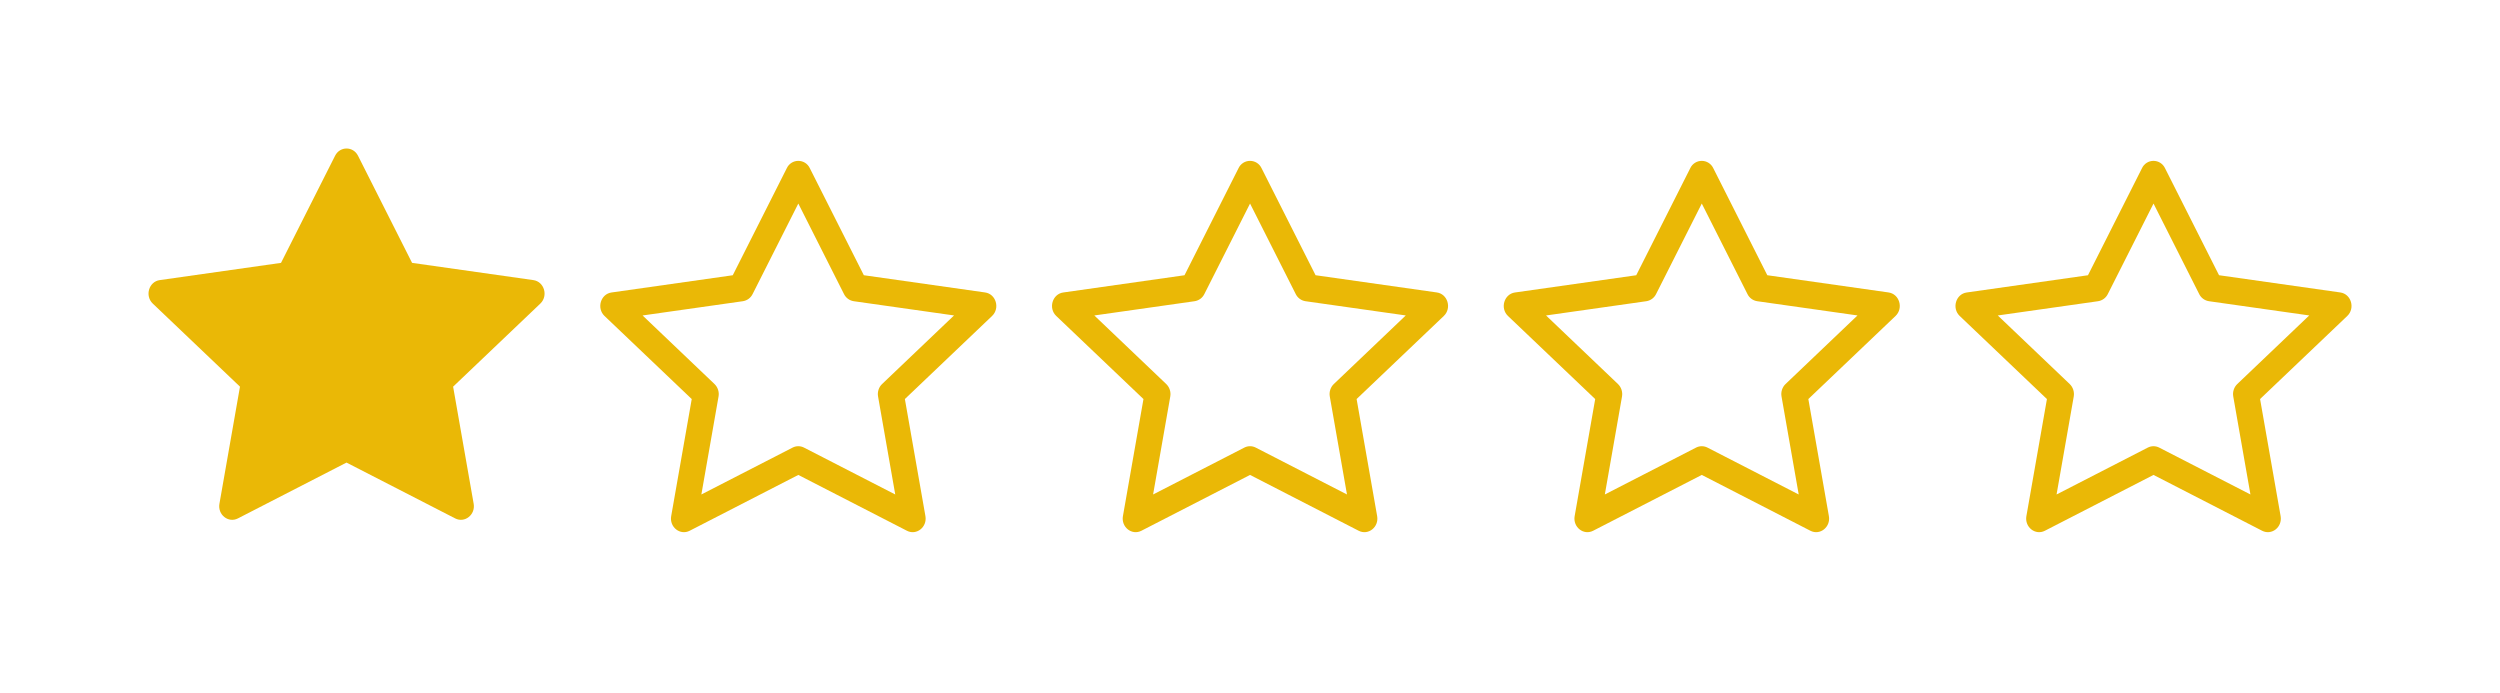 <svg width="101" height="28" viewBox="0 0 101 28" fill="none" xmlns="http://www.w3.org/2000/svg">
<path d="M9.611 20.944C9.225 21.142 8.787 20.794 8.865 20.352L9.695 15.621L6.172 12.265C5.843 11.951 6.014 11.377 6.455 11.316L11.353 10.62L13.537 6.293C13.734 5.902 14.267 5.902 14.464 6.293L16.648 10.62L21.546 11.316C21.987 11.377 22.158 11.951 21.829 12.265L18.306 15.621L19.136 20.352C19.214 20.794 18.776 21.142 18.39 20.944L13.999 18.688L9.611 20.944Z" fill="#EAB806"/>
<g clip-path="url(#clip0)">
<path d="M27.116 20.85C27.038 21.294 27.476 21.641 27.862 21.443L32.252 19.187L36.641 21.443C37.027 21.641 37.465 21.294 37.387 20.851L36.557 16.121L40.08 12.765C40.409 12.451 40.238 11.877 39.797 11.815L34.899 11.119L32.715 6.792C32.673 6.704 32.608 6.63 32.526 6.578C32.444 6.526 32.348 6.499 32.251 6.499C32.154 6.499 32.059 6.526 31.977 6.578C31.895 6.63 31.829 6.704 31.788 6.792L29.604 11.12L24.706 11.816C24.265 11.878 24.094 12.452 24.423 12.766L27.946 16.122L27.116 20.852V20.85ZM32.021 18.083L28.335 19.977L29.029 16.02C29.045 15.929 29.039 15.835 29.01 15.747C28.982 15.659 28.932 15.579 28.866 15.515L25.96 12.745L30.012 12.169C30.096 12.156 30.175 12.123 30.244 12.073C30.312 12.023 30.367 11.957 30.405 11.881L32.252 8.223L34.098 11.881C34.135 11.957 34.191 12.023 34.259 12.073C34.327 12.123 34.407 12.156 34.491 12.169L38.543 12.744L35.637 15.514C35.57 15.578 35.52 15.658 35.492 15.747C35.464 15.835 35.457 15.929 35.474 16.02L36.168 19.977L32.482 18.083C32.411 18.046 32.332 18.027 32.251 18.027C32.171 18.027 32.092 18.046 32.021 18.083V18.083Z" fill="#EAB806"/>
</g>
<g clip-path="url(#clip1)">
<path d="M45.366 20.85C45.288 21.294 45.726 21.641 46.112 21.443L50.502 19.187L54.891 21.443C55.277 21.641 55.715 21.294 55.637 20.851L54.807 16.121L58.33 12.765C58.659 12.451 58.488 11.877 58.047 11.815L53.149 11.119L50.965 6.792C50.923 6.704 50.858 6.63 50.776 6.578C50.694 6.526 50.598 6.499 50.501 6.499C50.404 6.499 50.309 6.526 50.227 6.578C50.145 6.63 50.08 6.704 50.038 6.792L47.854 11.12L42.956 11.816C42.515 11.878 42.344 12.452 42.673 12.766L46.196 16.122L45.366 20.852V20.85ZM50.271 18.083L46.585 19.977L47.279 16.02C47.295 15.929 47.289 15.835 47.26 15.747C47.232 15.659 47.182 15.579 47.116 15.515L44.21 12.745L48.262 12.169C48.346 12.156 48.425 12.123 48.494 12.073C48.562 12.023 48.617 11.957 48.655 11.881L50.502 8.223L52.348 11.881C52.385 11.957 52.441 12.023 52.509 12.073C52.577 12.123 52.657 12.156 52.741 12.169L56.793 12.744L53.887 15.514C53.82 15.578 53.77 15.658 53.742 15.747C53.714 15.835 53.707 15.929 53.724 16.02L54.418 19.977L50.732 18.083C50.661 18.046 50.582 18.027 50.501 18.027C50.421 18.027 50.342 18.046 50.271 18.083V18.083Z" fill="#EAB806"/>
</g>
<g clip-path="url(#clip2)">
<path d="M63.616 20.85C63.538 21.294 63.976 21.641 64.362 21.443L68.752 19.187L73.141 21.443C73.527 21.641 73.965 21.294 73.887 20.851L73.057 16.121L76.58 12.765C76.909 12.451 76.738 11.877 76.297 11.815L71.399 11.119L69.215 6.792C69.173 6.704 69.107 6.63 69.025 6.578C68.943 6.526 68.848 6.499 68.751 6.499C68.654 6.499 68.559 6.526 68.477 6.578C68.395 6.63 68.329 6.704 68.288 6.792L66.104 11.12L61.206 11.816C60.765 11.878 60.594 12.452 60.923 12.766L64.446 16.122L63.616 20.852V20.85ZM68.521 18.083L64.835 19.977L65.529 16.02C65.545 15.929 65.538 15.835 65.51 15.747C65.482 15.659 65.432 15.579 65.366 15.515L62.46 12.745L66.512 12.169C66.596 12.156 66.675 12.123 66.744 12.073C66.812 12.023 66.867 11.957 66.905 11.881L68.752 8.223L70.598 11.881C70.635 11.957 70.69 12.023 70.759 12.073C70.827 12.123 70.907 12.156 70.991 12.169L75.043 12.744L72.137 15.514C72.07 15.578 72.02 15.658 71.992 15.747C71.963 15.835 71.957 15.929 71.974 16.02L72.668 19.977L68.982 18.083C68.91 18.046 68.831 18.027 68.751 18.027C68.671 18.027 68.592 18.046 68.521 18.083V18.083Z" fill="#EAB806"/>
</g>
<g clip-path="url(#clip3)">
<path d="M81.866 20.85C81.788 21.294 82.226 21.641 82.612 21.443L87.002 19.187L91.391 21.443C91.777 21.641 92.215 21.294 92.137 20.851L91.307 16.121L94.83 12.765C95.159 12.451 94.988 11.877 94.547 11.815L89.649 11.119L87.465 6.792C87.423 6.704 87.357 6.63 87.275 6.578C87.193 6.526 87.098 6.499 87.001 6.499C86.904 6.499 86.809 6.526 86.727 6.578C86.645 6.63 86.579 6.704 86.538 6.792L84.354 11.12L79.456 11.816C79.015 11.878 78.844 12.452 79.173 12.766L82.696 16.122L81.866 20.852V20.85ZM86.771 18.083L83.085 19.977L83.779 16.02C83.795 15.929 83.788 15.835 83.76 15.747C83.732 15.659 83.682 15.579 83.616 15.515L80.71 12.745L84.762 12.169C84.846 12.156 84.925 12.123 84.994 12.073C85.062 12.023 85.117 11.957 85.155 11.881L87.002 8.223L88.848 11.881C88.885 11.957 88.94 12.023 89.009 12.073C89.077 12.123 89.157 12.156 89.241 12.169L93.293 12.744L90.387 15.514C90.32 15.578 90.27 15.658 90.242 15.747C90.213 15.835 90.207 15.929 90.224 16.02L90.918 19.977L87.232 18.083C87.16 18.046 87.081 18.027 87.001 18.027C86.921 18.027 86.842 18.046 86.771 18.083V18.083Z" fill="#EAB806"/>
</g>
<defs>
<clipPath id="clip0">
<rect width="16" height="16" fill="white" transform="translate(24.25 6)"/>
</clipPath>
<clipPath id="clip1">
<rect width="16" height="16" fill="white" transform="translate(42.5 6)"/>
</clipPath>
<clipPath id="clip2">
<rect width="16" height="16" fill="white" transform="translate(60.75 6)"/>
</clipPath>
<clipPath id="clip3">
<rect width="16" height="16" fill="white" transform="translate(79 6)"/>
</clipPath>
</defs>
</svg>
